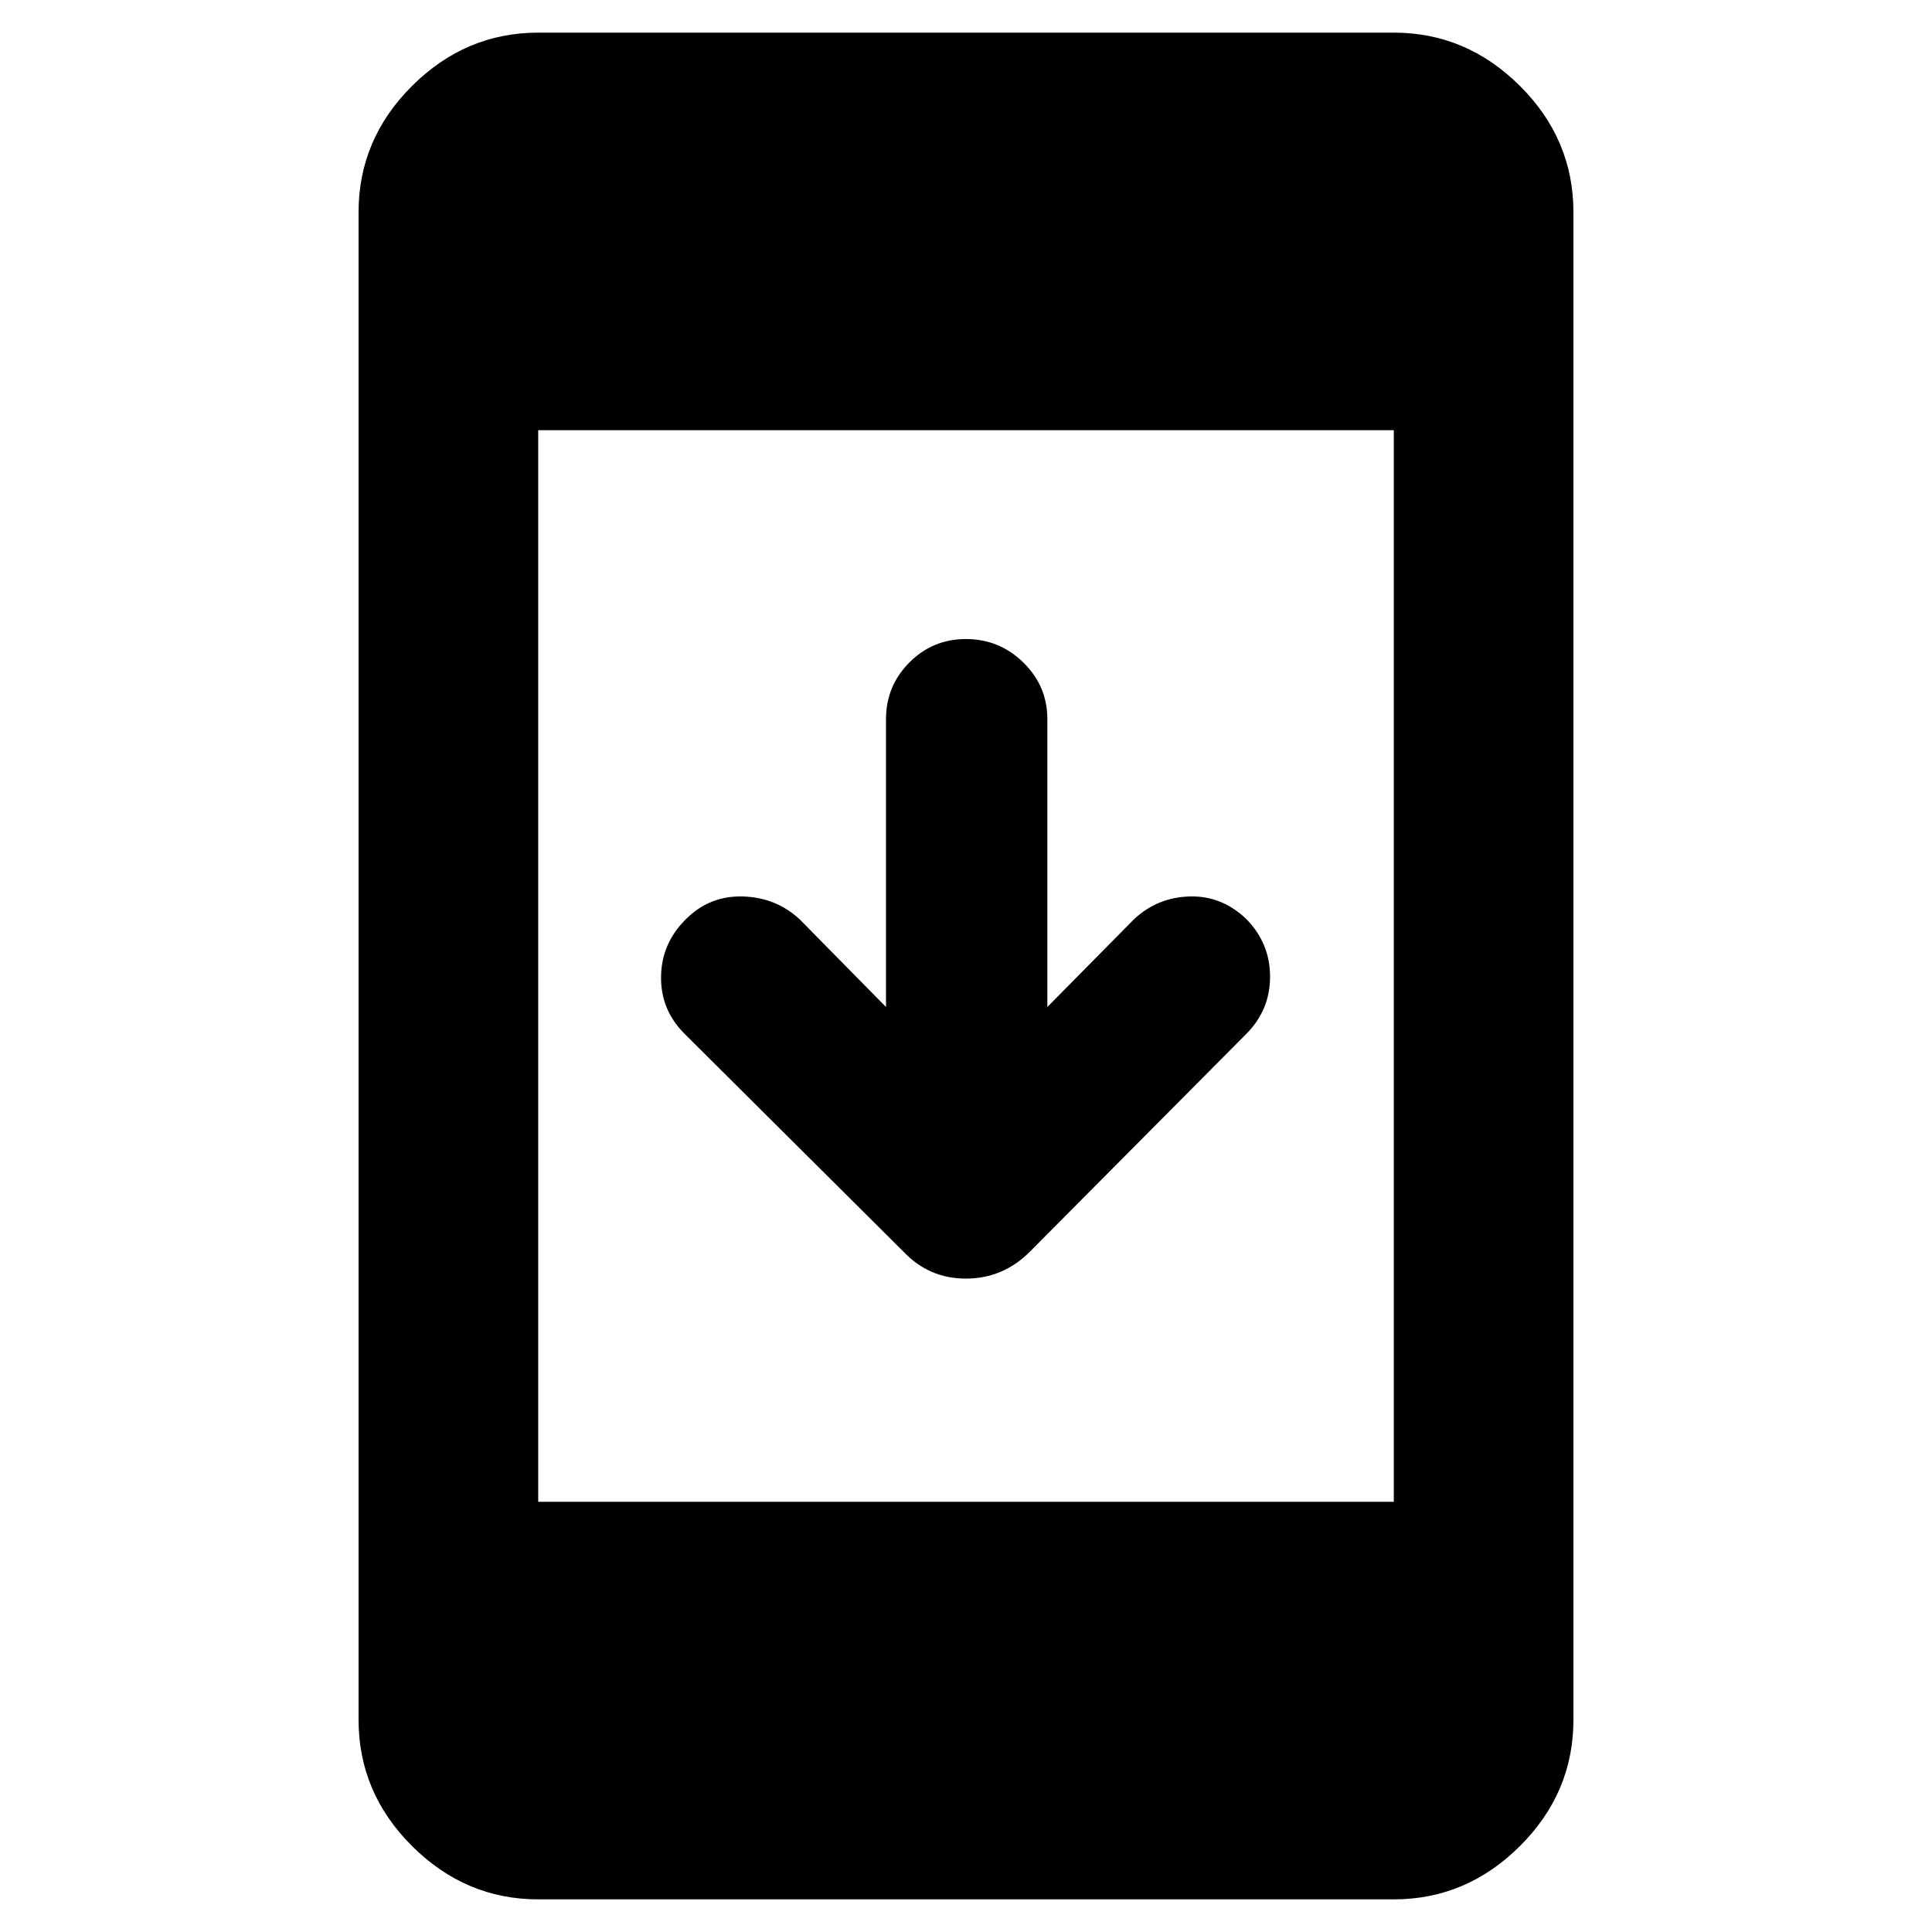 <svg xmlns="http://www.w3.org/2000/svg" height="40" viewBox="0 -960 960 960" width="40"><path d="M267.43-16.22q-36.08 0-62.67-26.47-26.59-26.47-26.59-62.79v-749.04q0-36.32 26.59-62.79t62.67-26.47h425.14q36.08 0 62.67 26.47 26.59 26.47 26.59 62.79v749.04q0 36.32-26.59 62.79t-62.67 26.47H267.43Zm0-197.53h425.14v-532.5H267.43v532.5Zm172.82-245.88v-143.08q0-16.38 11.57-28.06 11.56-11.69 28.18-11.69 16.62 0 28.52 11.69 11.9 11.68 11.9 28.06v143.08l43.02-43.56q11.61-10.91 27.69-11.36 16.09-.46 28.34 11.4 11.62 12.01 11.62 28.45 0 16.43-11.62 28.25L511.66-337.97q-13.36 13.3-31.69 13.3-18.32 0-30.96-13.3L340.02-446.45q-11.76-11.81-11.55-28.25.2-16.44 12.22-28.45 11.81-11.86 28.37-11.4 16.56.45 28.33 11.4l42.86 43.52Z"/></svg>